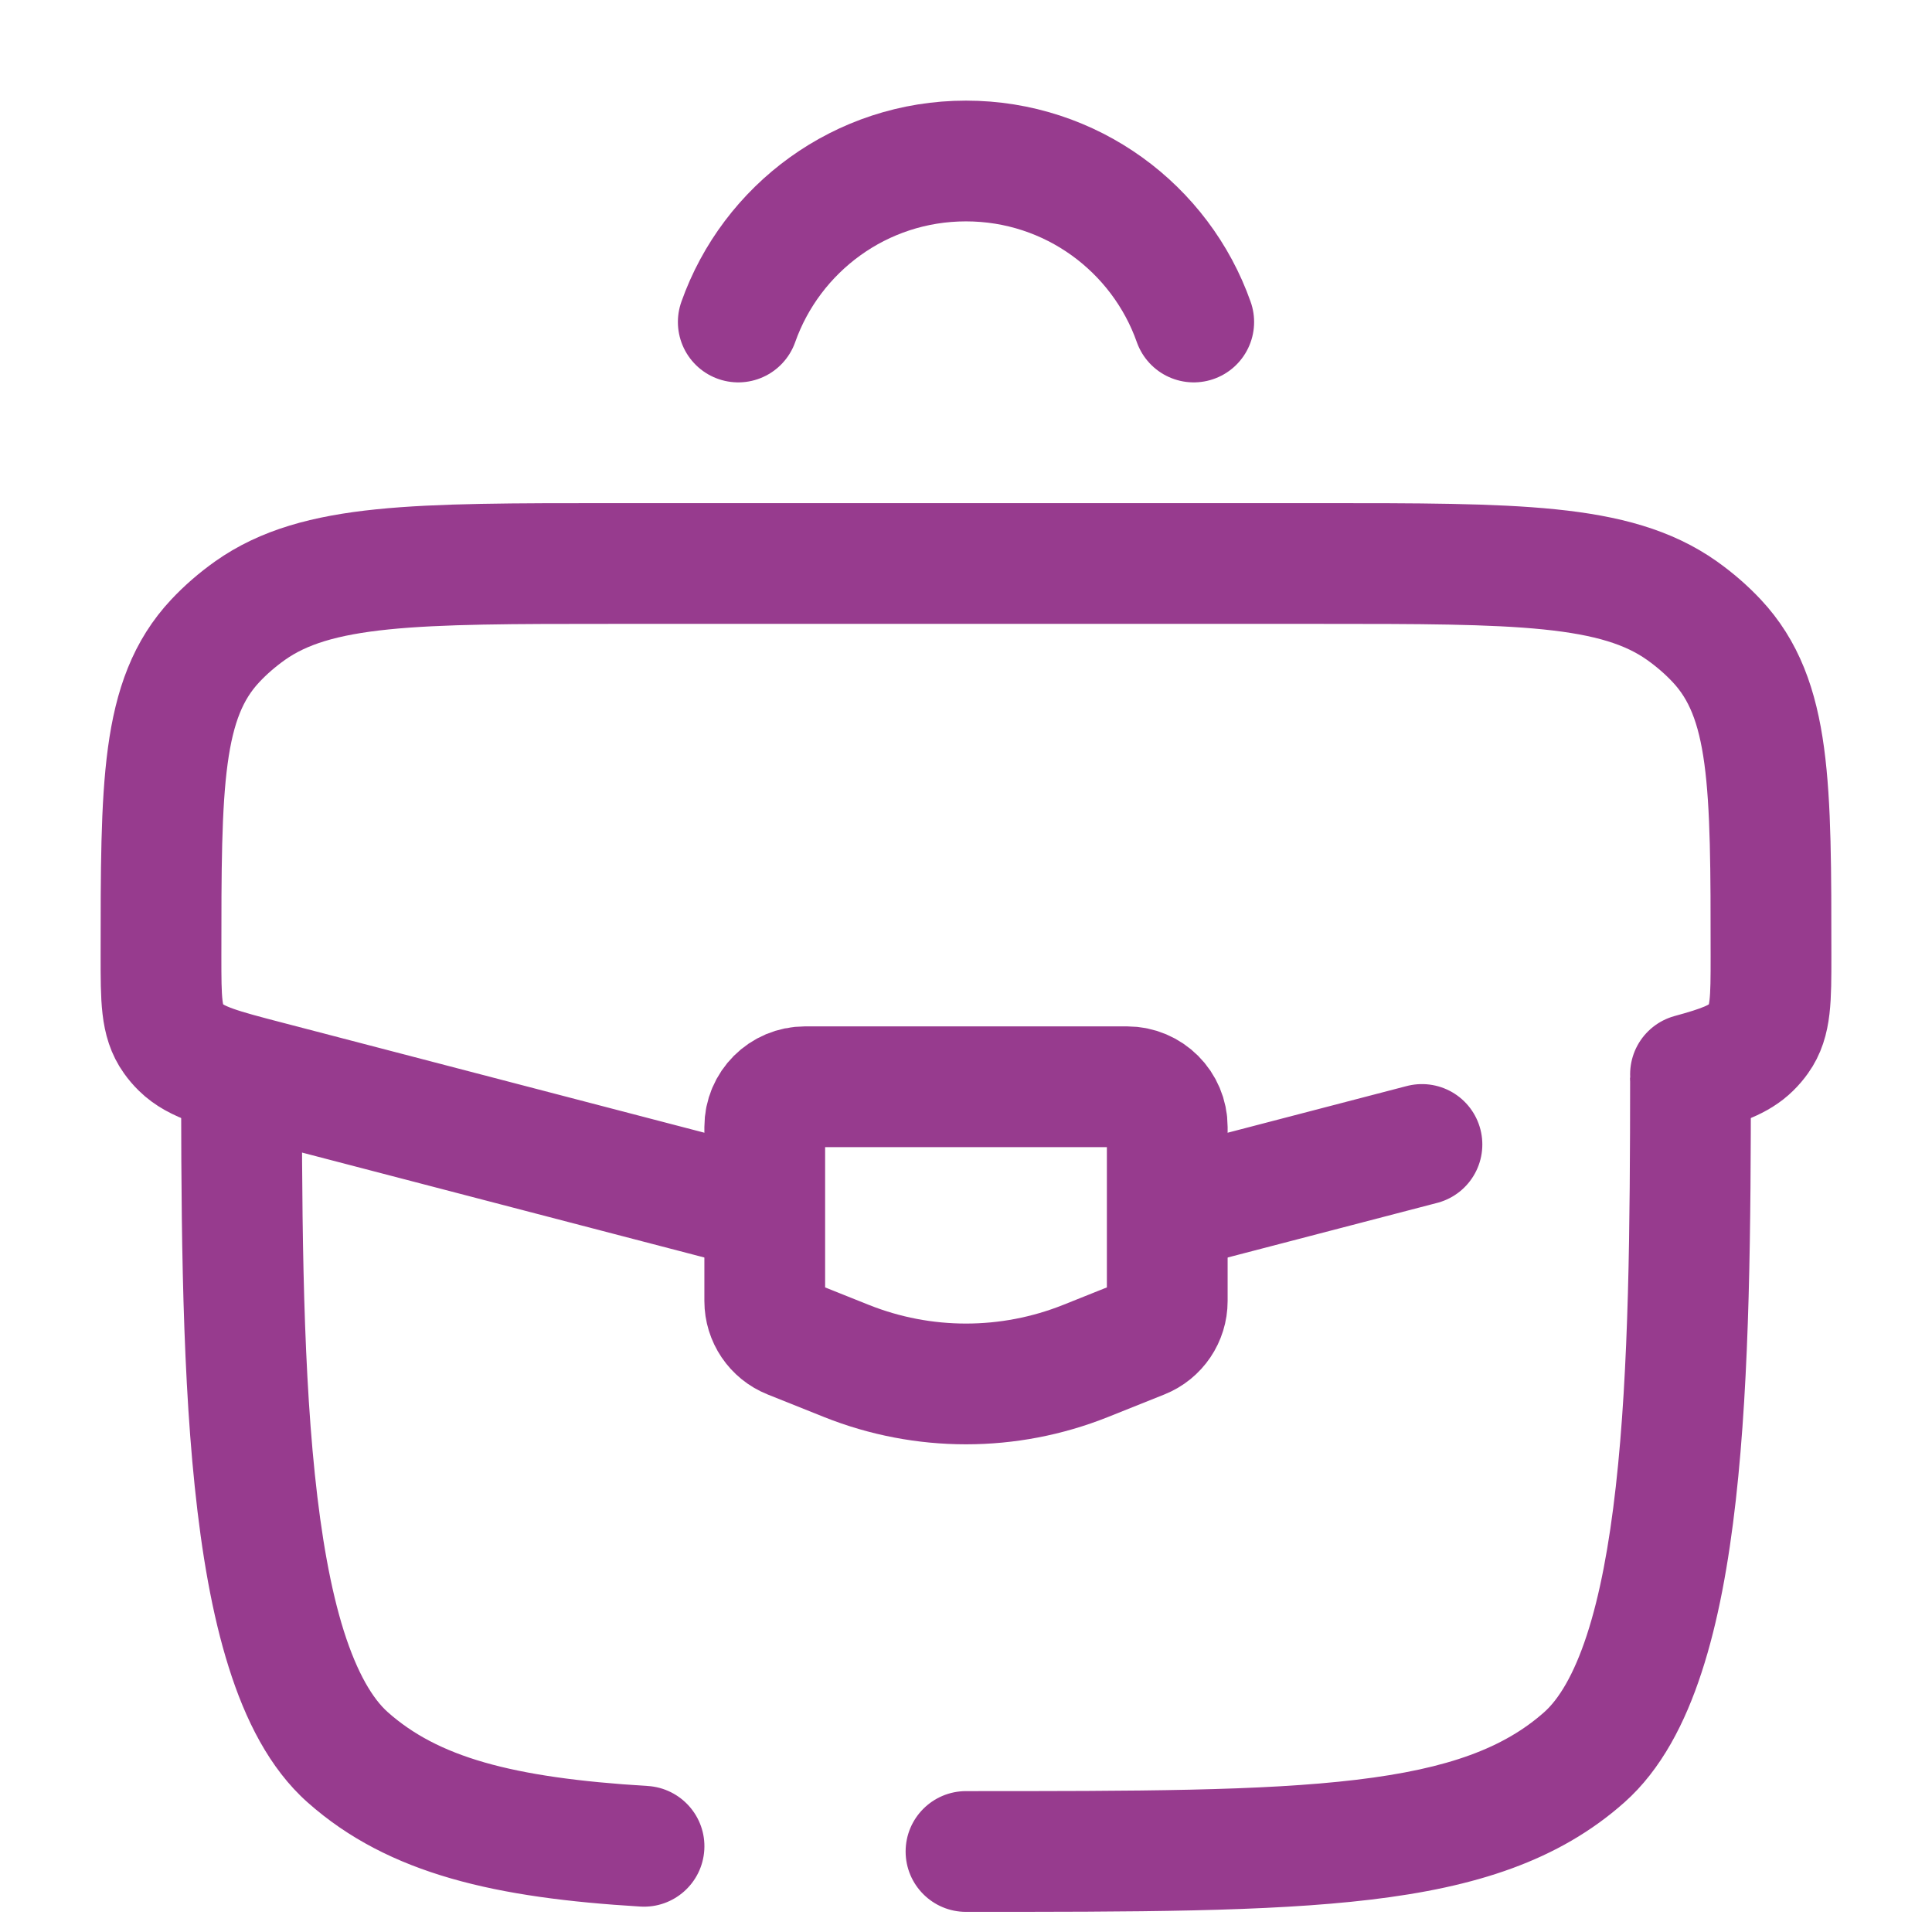 <!DOCTYPE svg PUBLIC "-//W3C//DTD SVG 1.1//EN" "http://www.w3.org/Graphics/SVG/1.1/DTD/svg11.dtd">
<!-- Uploaded to: SVG Repo, www.svgrepo.com, Transformed by: SVG Repo Mixer Tools -->
<svg width="64px" height="64px" viewBox="0 0 24 24" fill="none" xmlns="http://www.w3.org/2000/svg">
<g id="SVGRepo_bgCarrier" stroke-width="0"/>
<g id="SVGRepo_tracerCarrier" stroke-linecap="round" stroke-linejoin="round"/>
<g id="SVGRepo_iconCarrier"> <path d="M9.171 4C9.583 2.835 10.694 2 12 2C13.306 2 14.418 2.835 14.829 4" stroke="#973b8e" stroke-width="1.5" stroke-linecap="round"/> <path d="M12 22.25C11.586 22.25 11.25 22.586 11.25 23C11.25 23.414 11.586 23.75 12 23.75V22.25ZM4.318 21.828L4.816 21.268L4.318 21.828ZM19.682 21.828L19.184 21.268L19.682 21.828ZM7.955 23.684C8.368 23.709 8.724 23.394 8.749 22.98C8.774 22.567 8.459 22.212 8.045 22.186L7.955 23.684ZM2.25 13C2.25 14.874 2.249 16.831 2.419 18.466C2.504 19.286 2.634 20.055 2.841 20.71C3.044 21.356 3.344 21.966 3.82 22.389L4.816 21.268C4.633 21.105 4.439 20.79 4.271 20.26C4.107 19.739 3.991 19.082 3.911 18.312C3.751 16.769 3.75 14.897 3.75 13H2.25ZM12 23.75C14.102 23.75 15.746 23.751 17.027 23.598C18.32 23.444 19.357 23.121 20.18 22.389L19.184 21.268C18.689 21.707 18.006 21.971 16.849 22.109C15.678 22.249 14.14 22.25 12 22.25V23.75ZM8.045 22.186C6.331 22.083 5.431 21.815 4.816 21.268L3.82 22.389C4.836 23.292 6.183 23.577 7.955 23.684L8.045 22.186ZM20.25 13.387C20.249 15.219 20.237 17.003 20.072 18.467C19.99 19.198 19.873 19.82 19.712 20.312C19.548 20.813 19.36 21.111 19.184 21.268L20.18 22.389C20.64 21.98 20.935 21.396 21.137 20.778C21.343 20.151 21.475 19.417 21.563 18.635C21.739 17.073 21.749 15.203 21.75 13.388L20.25 13.387Z" fill="#973b8e"/> <path d="M14.66 15L17.664 14.217M9.34 15L3.332 13.433C2.737 13.278 2.439 13.2 2.25 13.014C2.213 12.978 2.18 12.939 2.151 12.898C2 12.687 2 12.417 2 11.876C2 9.746 2 8.681 2.673 7.962C2.802 7.824 2.948 7.698 3.107 7.585C3.934 7 5.159 7 7.609 7H16.391C18.841 7 20.066 7 20.893 7.585C21.052 7.698 21.198 7.824 21.327 7.962C22 8.681 22 9.746 22 11.876C22 12.417 22 12.687 21.849 12.898C21.82 12.939 21.787 12.978 21.75 13.014C21.6 13.162 21.381 13.241 21 13.345" stroke="#973b8e" stroke-width="1.5" stroke-linecap="round"/> <path d="M14 13.5H10C9.724 13.5 9.5 13.724 9.5 14V16.162C9.5 16.366 9.624 16.55 9.814 16.626L10.514 16.906C11.468 17.287 12.532 17.287 13.486 16.906L14.186 16.626C14.376 16.55 14.5 16.366 14.5 16.162V14C14.5 13.724 14.276 13.5 14 13.5Z" stroke="#973b8e" stroke-width="1.5" stroke-linecap="round"/> </g>
</svg>